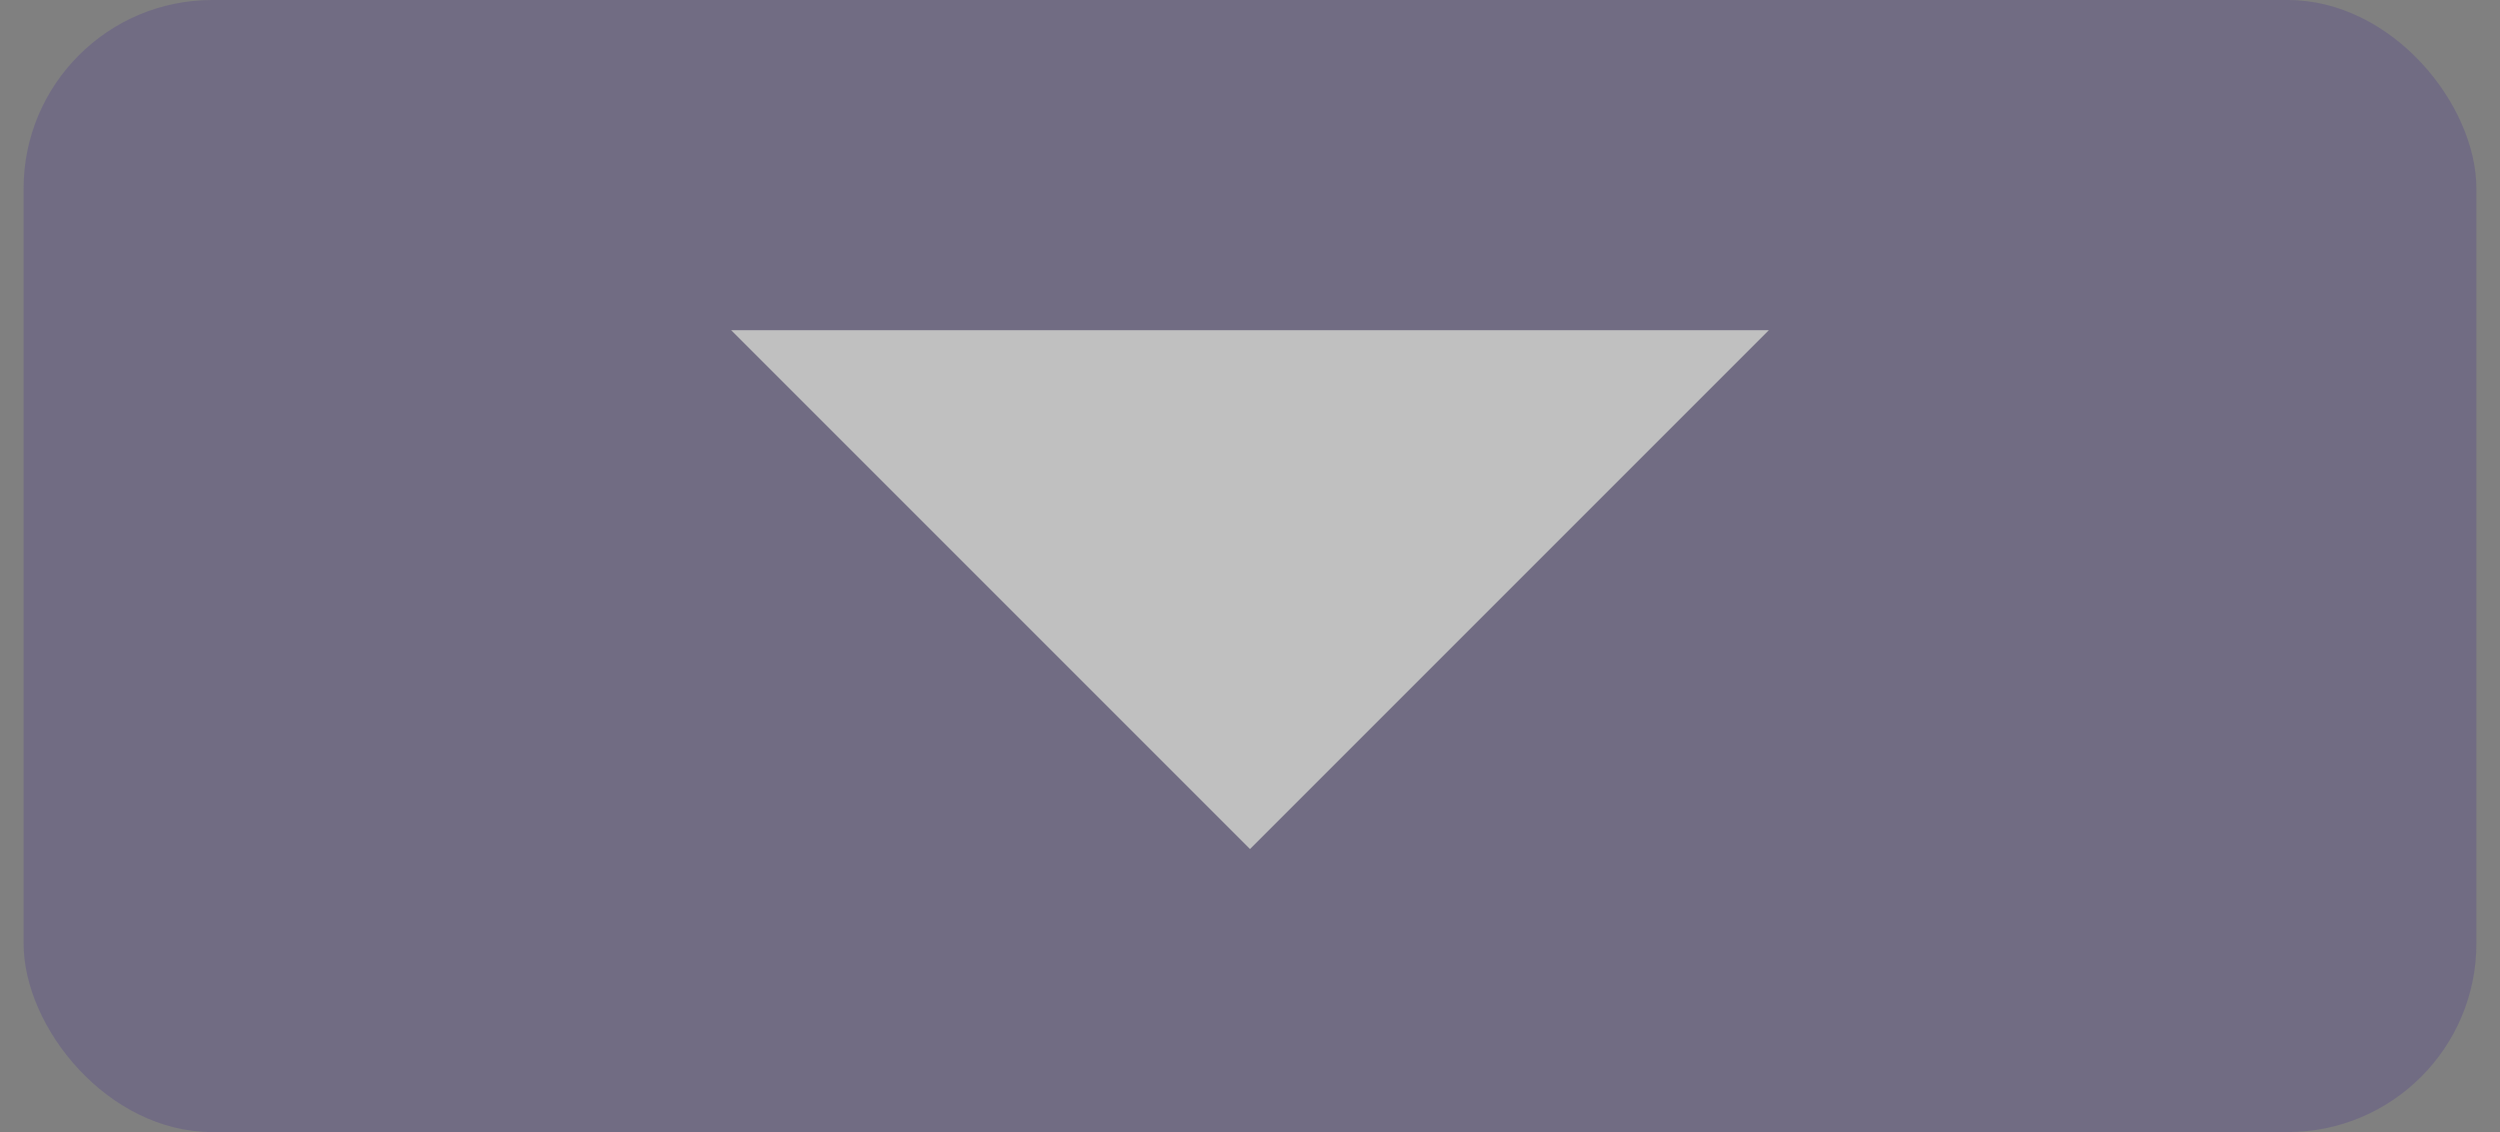 <svg width="53" height="24" viewBox="0 0 53 24" fill="none" xmlns="http://www.w3.org/2000/svg">
<rect x="0" y="0" width="53" height="24" fill="#808080" stroke="none"/>
<g opacity="0.5">
<rect opacity="0.4" x="52.5" y="24" width="52" height="24" rx="4" transform="rotate(-180 52.5 24)" fill="#372092"/>
<path d="M37.5 7L26.5 18L15.5 7" fill="white"/>
</g>
</svg>
